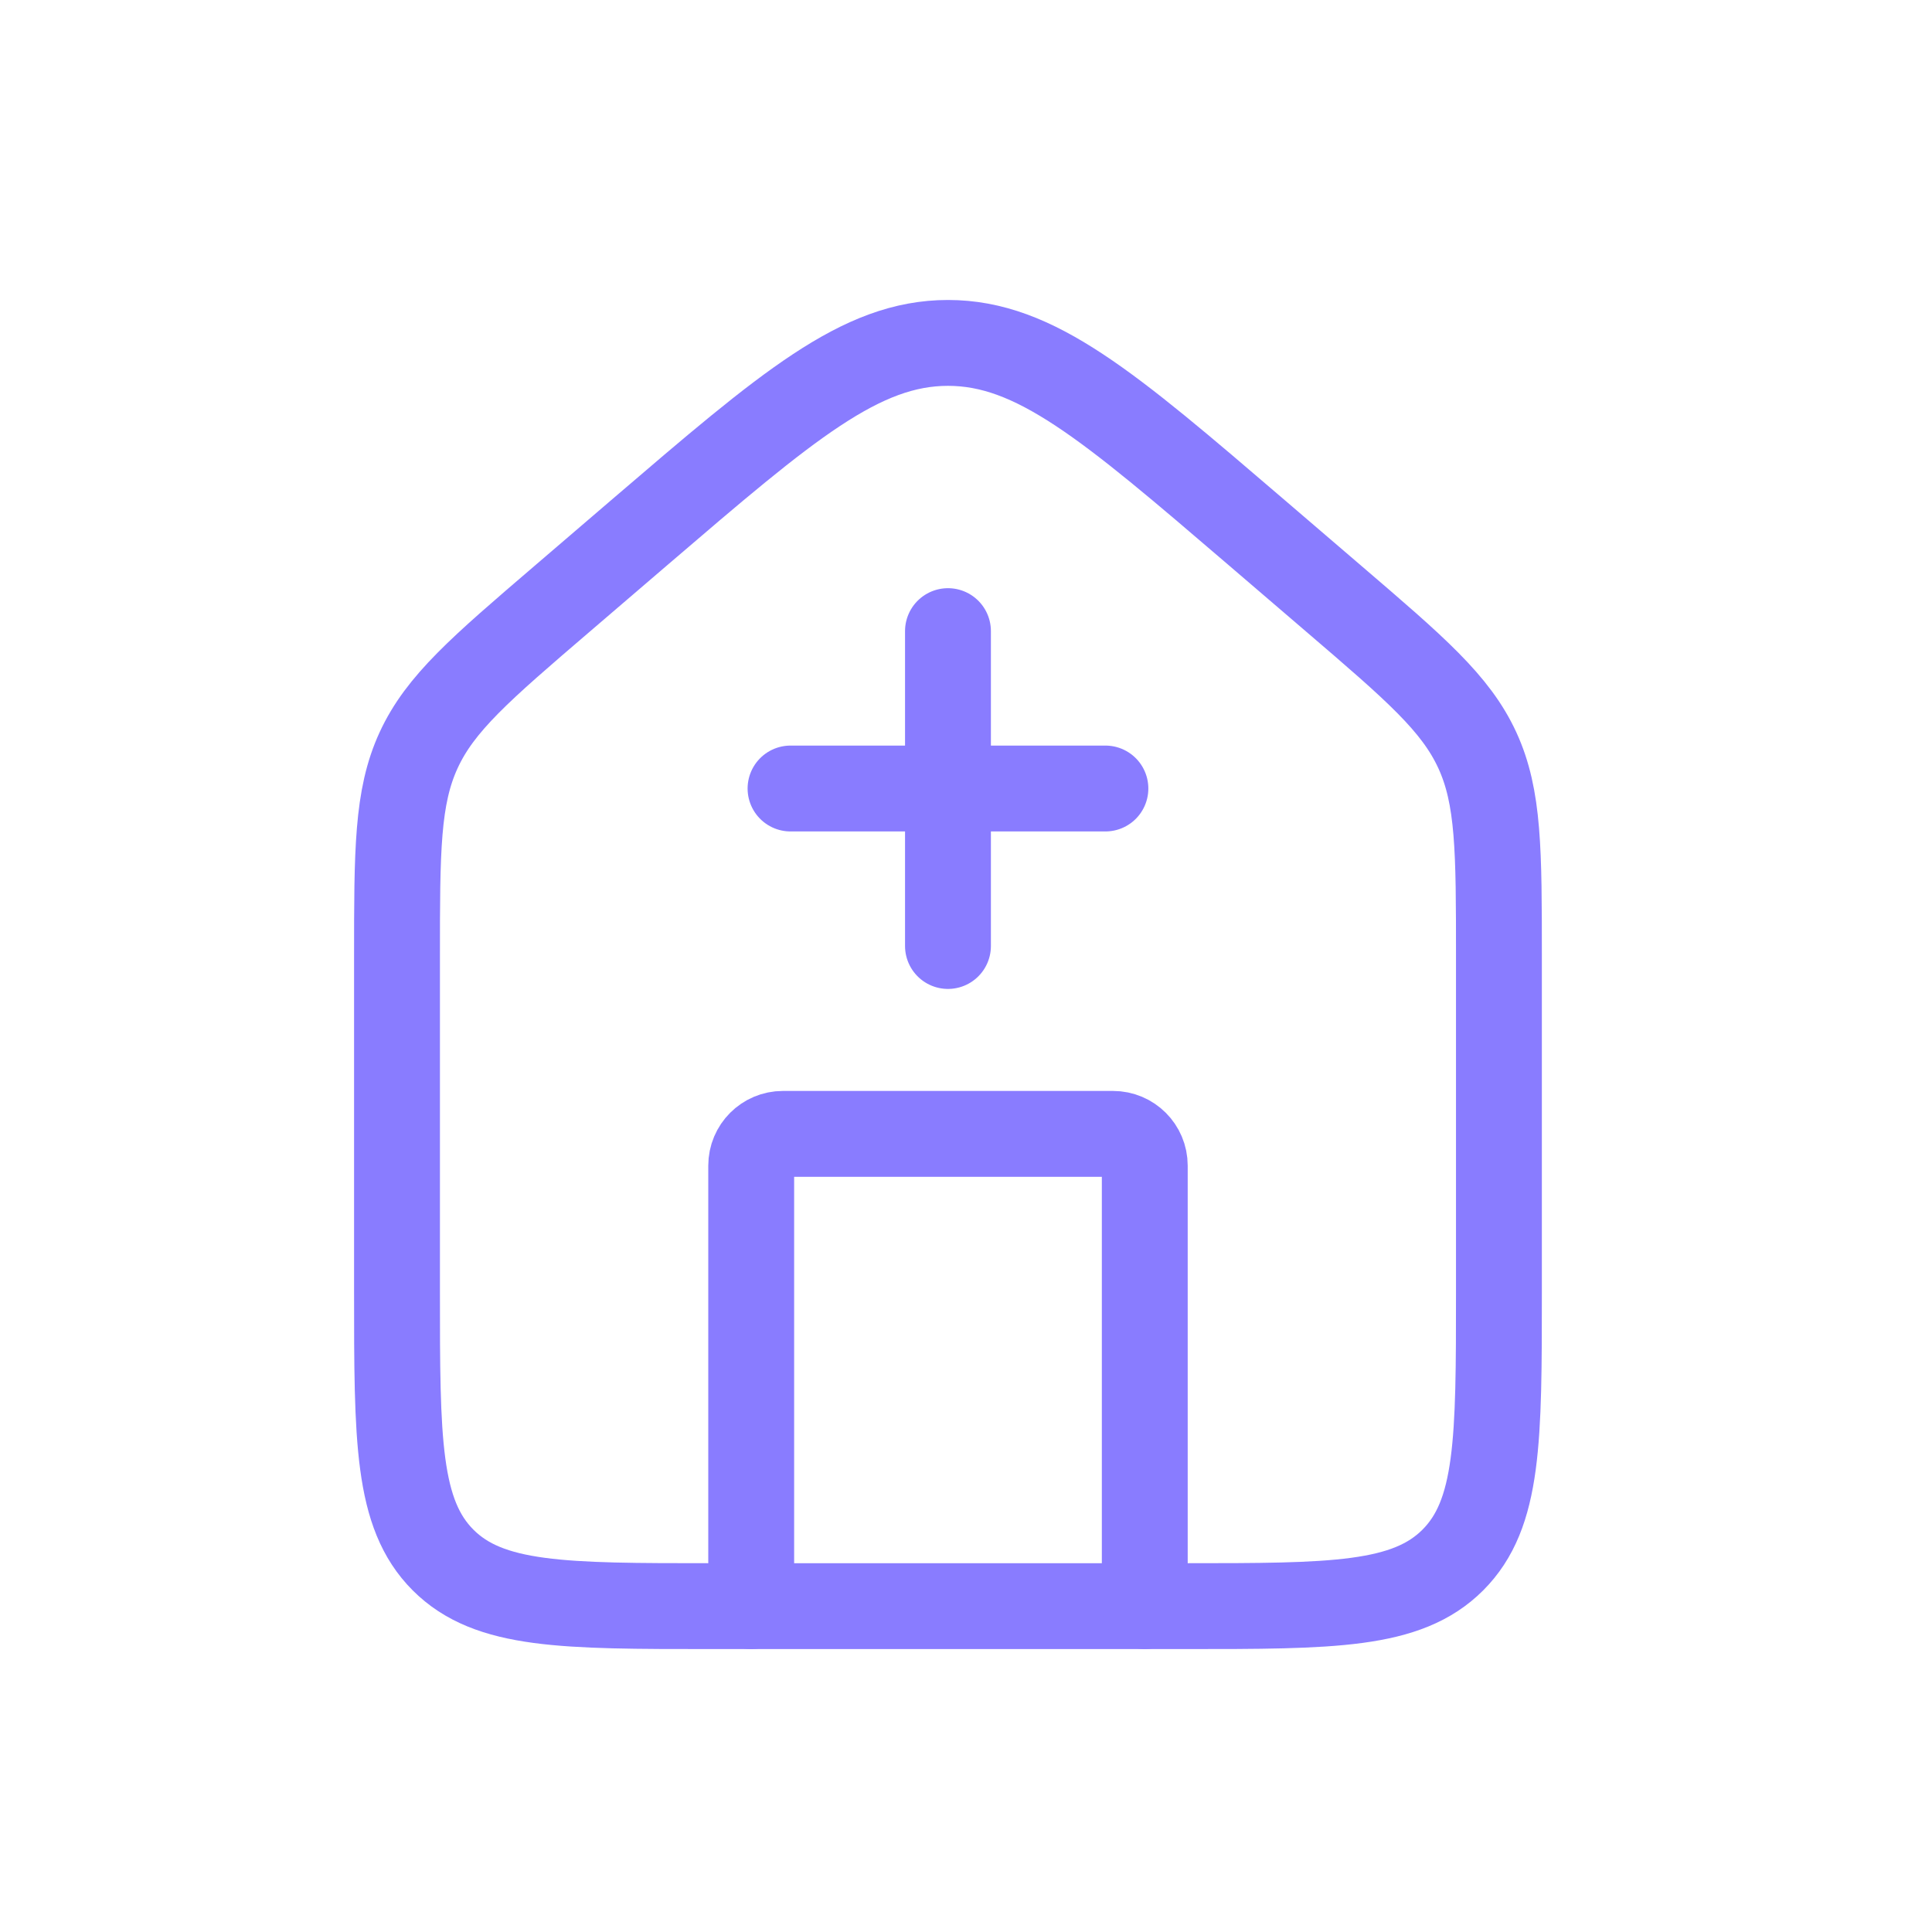 <svg width="45" height="45" viewBox="0 0 45 45" fill="none" xmlns="http://www.w3.org/2000/svg">
<path d="M9.247 22.303C9.247 19.813 9.247 18.569 9.75 17.475C10.253 16.381 11.198 15.571 13.088 13.951L14.921 12.379C18.337 9.451 20.045 7.987 22.08 7.987C24.114 7.987 25.823 9.451 29.239 12.379L31.072 13.951C32.962 15.571 33.907 16.381 34.41 17.475C34.913 18.569 34.913 19.813 34.913 22.303V30.077C34.913 33.534 34.913 35.262 33.839 36.336C32.765 37.41 31.037 37.41 27.58 37.41H16.58C13.123 37.41 11.394 37.41 10.32 36.336C9.247 35.262 9.247 33.534 9.247 30.077V22.303Z" stroke="#897CFF" stroke-width="2"/>
<path d="M26.664 37.41V27.15C26.664 26.741 26.332 26.41 25.924 26.41H18.236C17.828 26.41 17.497 26.741 17.497 27.15V37.41" stroke="#897CFF" stroke-width="2" stroke-linecap="round" stroke-linejoin="round"/>
<path d="M22.08 14.7V22.034" stroke="#897CFF" stroke-width="2" stroke-linecap="round"/>
<path d="M18.413 18.366L25.747 18.366" stroke="#897CFF" stroke-width="2" stroke-linecap="round"/>
</svg>
